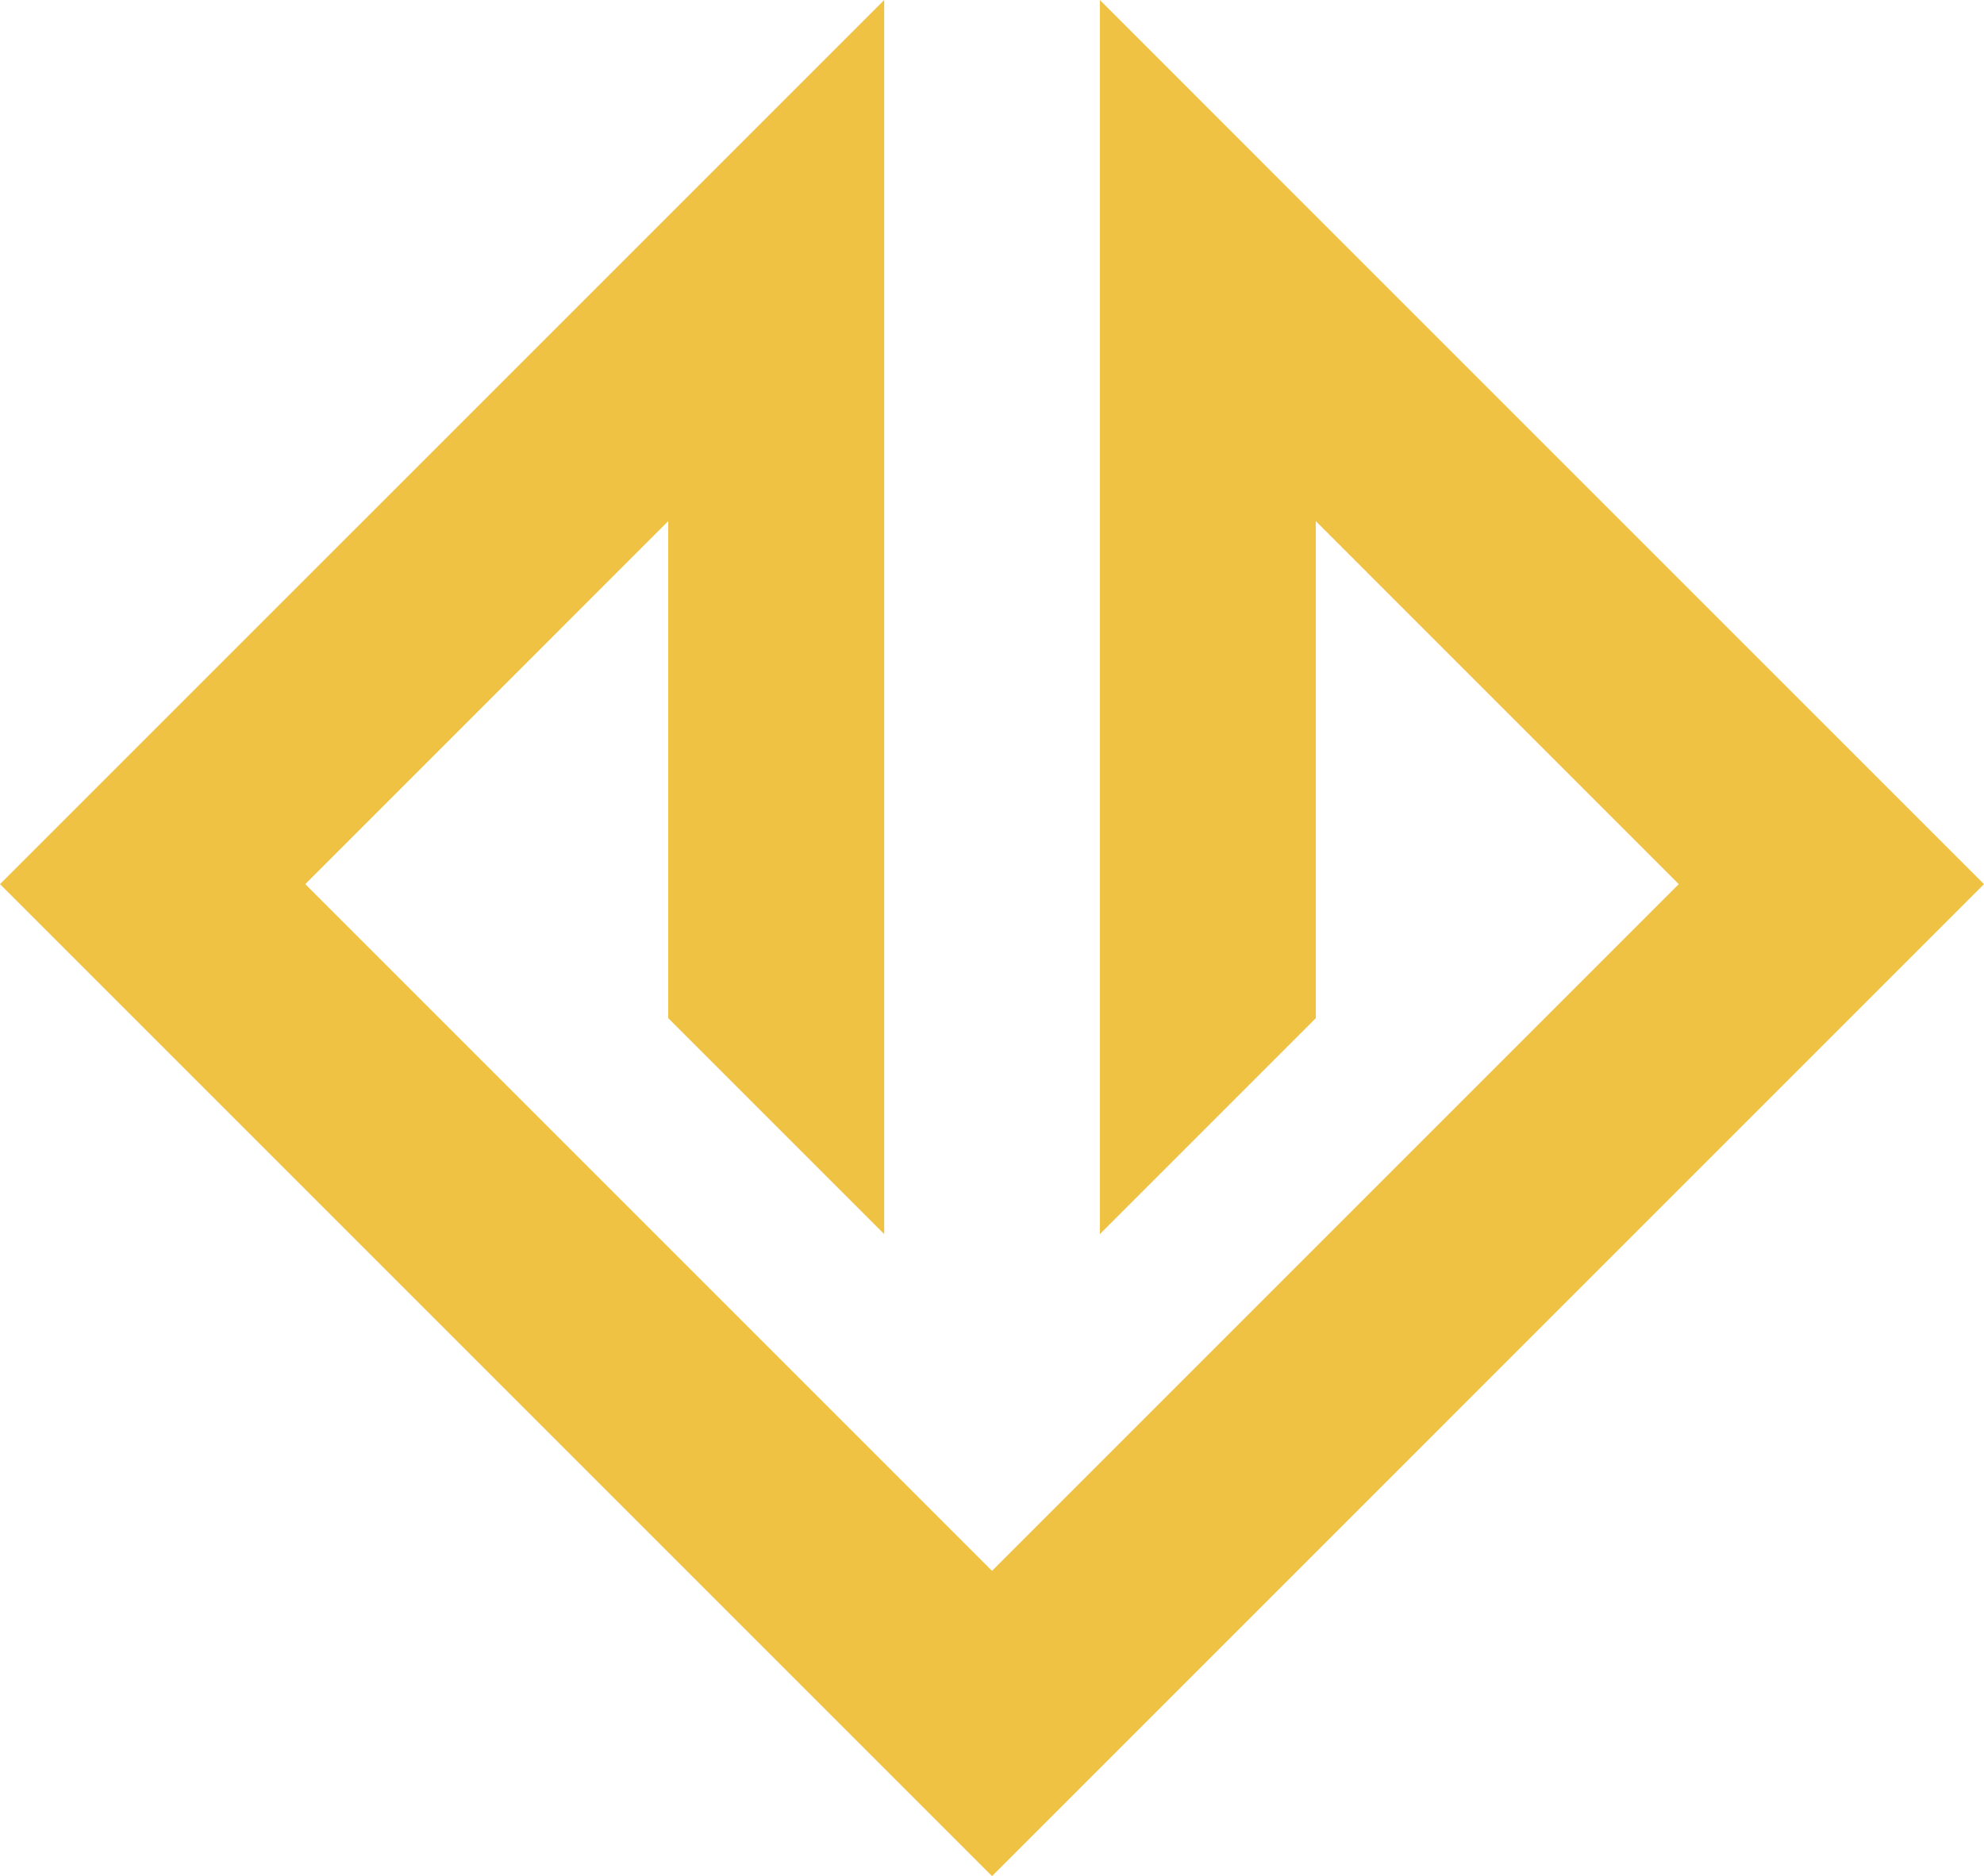 <svg data-v-0dd9719b="" version="1.0" xmlns="http://www.w3.org/2000/svg" xmlns:xlink="http://www.w3.org/1999/xlink" width="100%" height="100%" viewBox="0 0 112.5 106.386" preserveAspectRatio="xMidYMid meet" color-interpolation-filters="sRGB" style="margin: auto;"> <rect data-v-0dd9719b="" x="0" y="0" width="100%" height="100%" fill="#ffffff" fill-opacity="1" class="background" style="display: none;"></rect> <rect data-v-0dd9719b="" x="0" y="0" width="100%" height="100%" fill="url(#watermark)" fill-opacity="1" class="watermarklayer" style="display: none;"></rect> <g data-v-0dd9719b="" class="imagesvg isNoFont"><g><rect fill="#0f4c81" fill-opacity="0" stroke-width="2" x="0" y="0" width="112.5" height="106.386" class="image-rect"></rect> <svg x="0" y="0" width="112.5" height="106.386" filtersec="colorsb5455914620" class="image-svg-svg primary" style="overflow: visible;"><svg version="1.1" id="Layer_1" xmlns="http://www.w3.org/2000/svg" xmlns:xlink="http://www.w3.org/1999/xlink" x="0px" y="0px" viewBox="2.43 3.7 445.13 420.94" enable-background="new 0 0 450 430" xml:space="preserve">
<polygon fill="#f0c244" points="249.2,280.59 297.65,232.14 297.65,120.63 379.08,202.07 225,356.15 70.92,202.07 152.35,120.63 
	152.35,232.14 200.81,280.6 200.81,3.7 2.43,202.07 225,424.64 447.56,202.07 249.2,3.7 "></polygon>
</svg></svg> <!----></g></g><defs v-gra="od"></defs></svg>